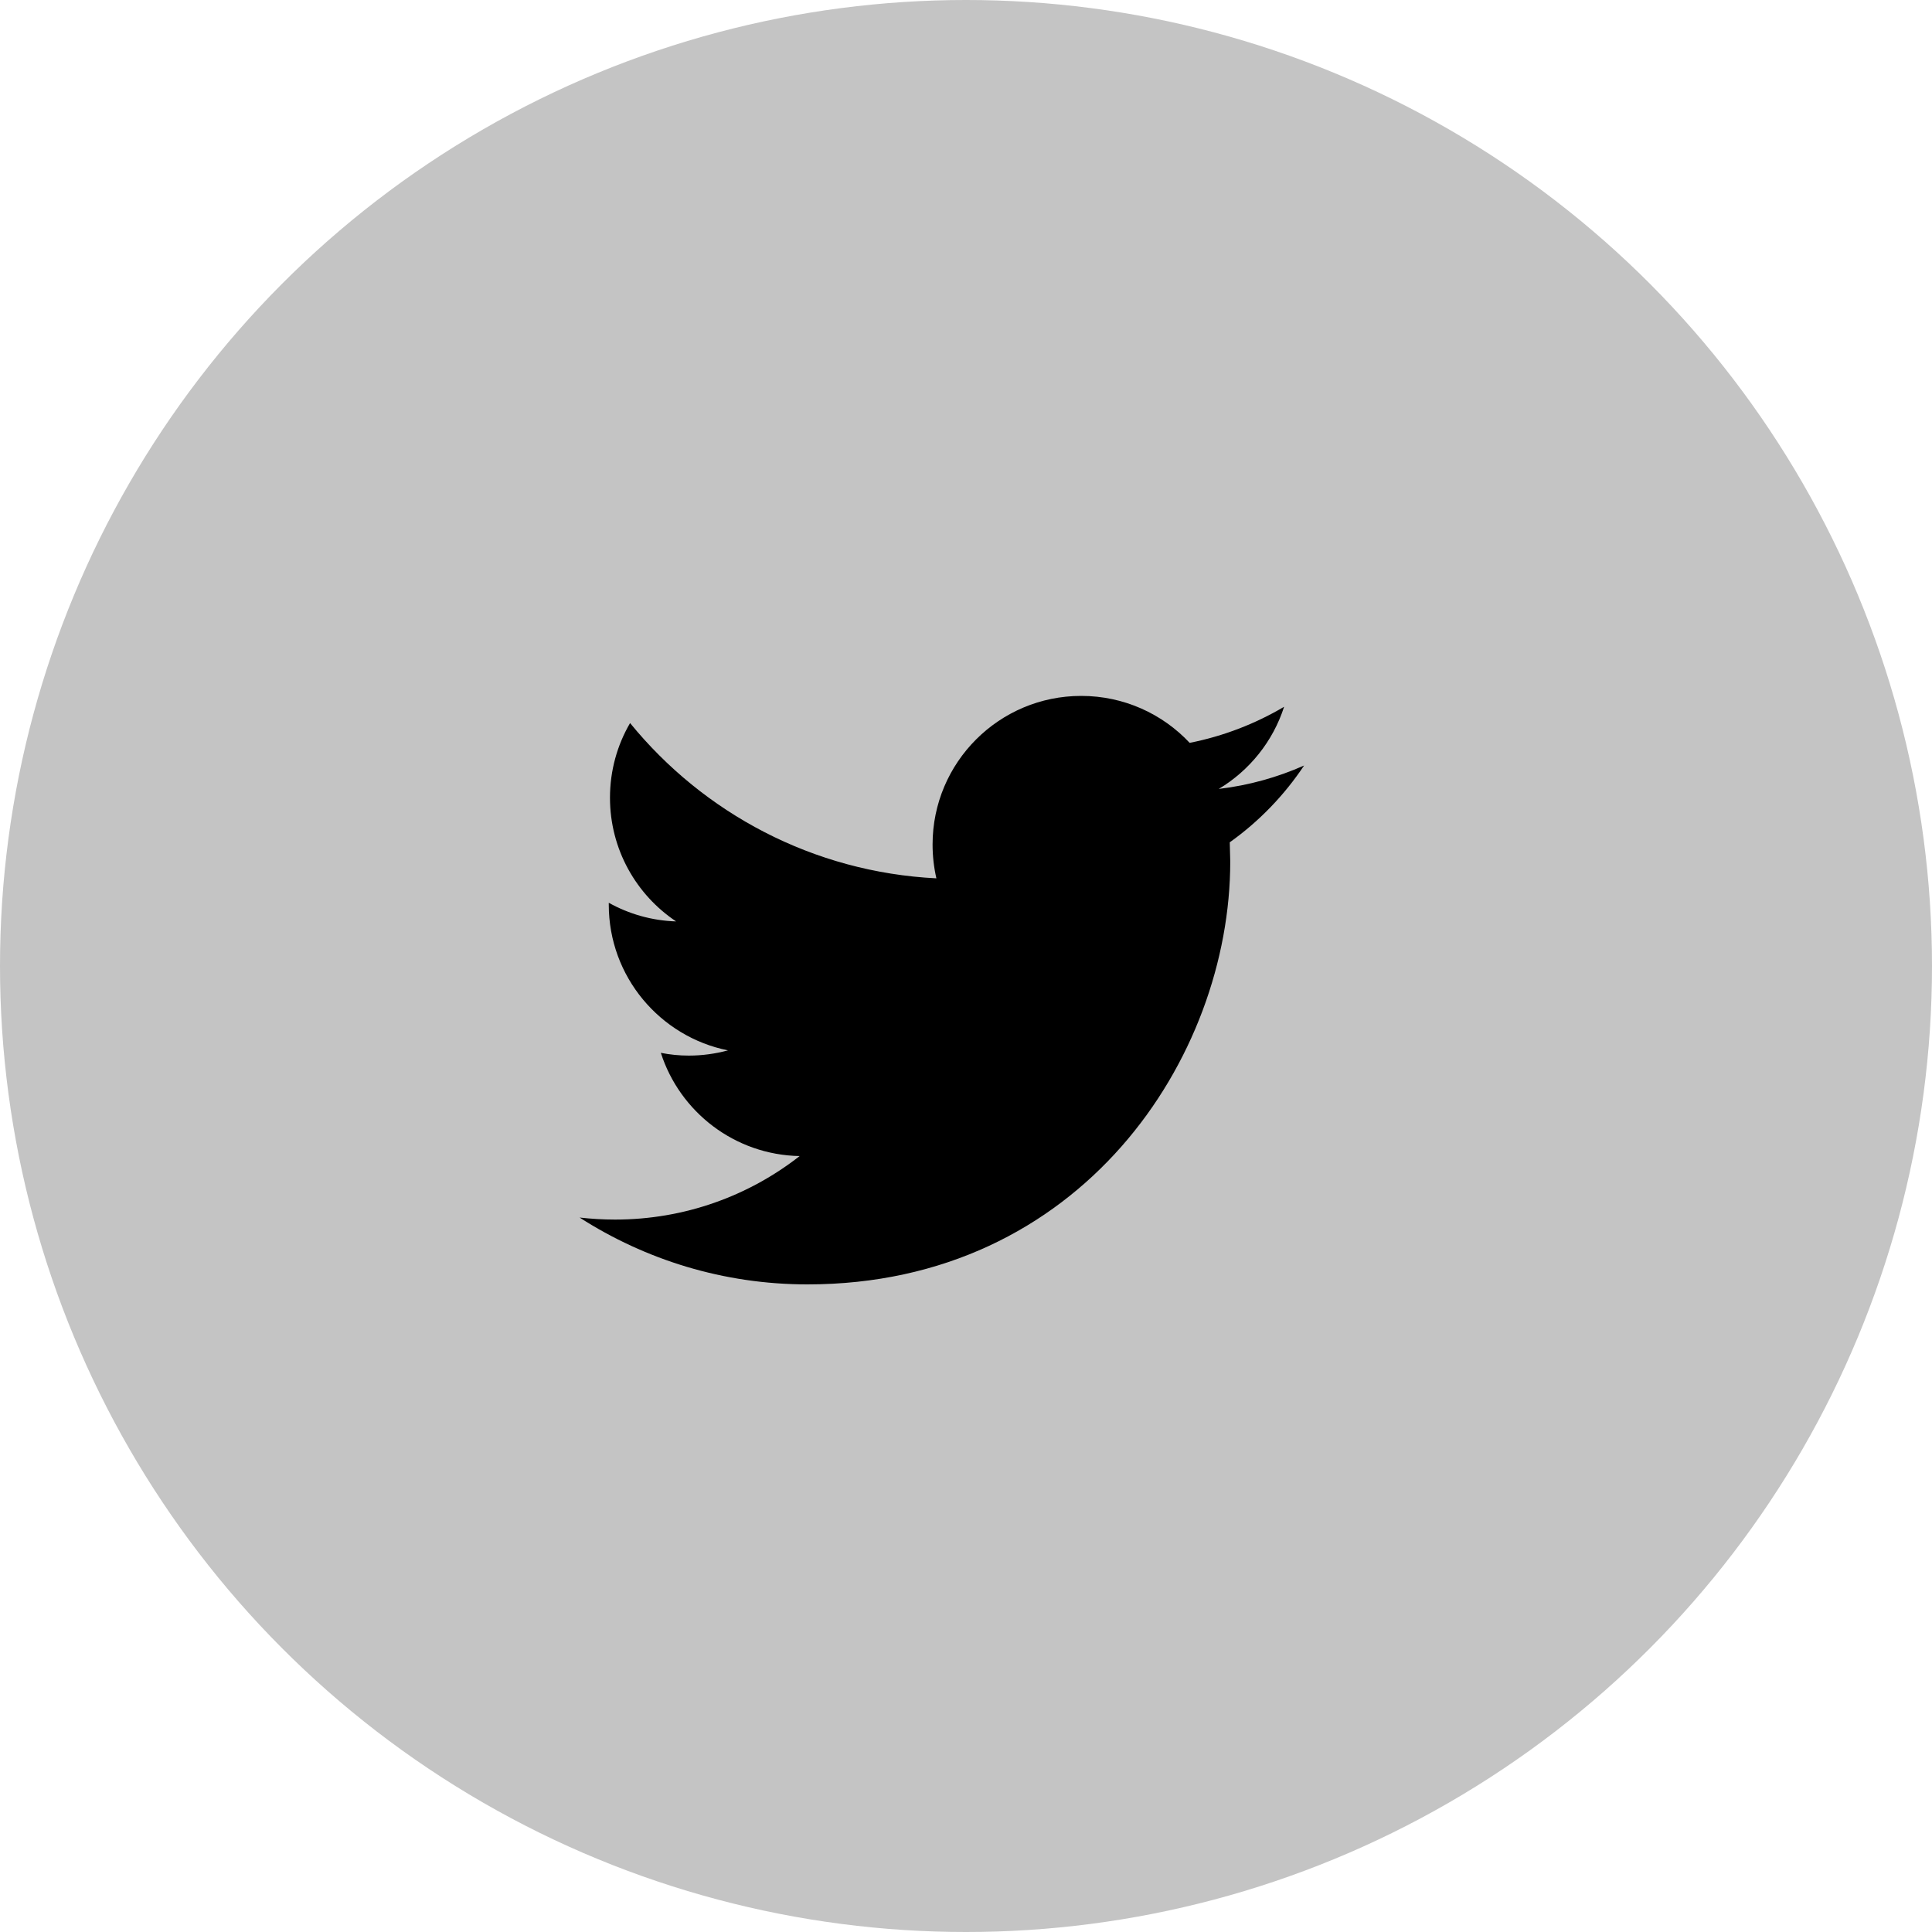 <svg width="40" height="40" viewBox="0 0 40 40" fill="none" xmlns="http://www.w3.org/2000/svg">
<circle cx="20" cy="20" r="20" fill="#C4C4C4"/>
<g clip-path="url(#clip0_26_107)">
<path d="M27 15.849C26.448 16.094 25.856 16.26 25.233 16.334C25.869 15.953 26.355 15.35 26.586 14.633C25.99 14.985 25.332 15.241 24.631 15.38C24.069 14.781 23.271 14.408 22.385 14.408C20.685 14.408 19.308 15.786 19.308 17.484C19.308 17.725 19.335 17.96 19.387 18.185C16.83 18.057 14.563 16.832 13.045 14.97C12.78 15.424 12.629 15.952 12.629 16.517C12.629 17.584 13.173 18.526 13.998 19.077C13.493 19.061 13.019 18.922 12.604 18.691V18.73C12.604 20.22 13.665 21.464 15.072 21.747C14.814 21.816 14.542 21.855 14.261 21.855C14.062 21.855 13.87 21.835 13.682 21.798C14.074 23.021 15.21 23.91 16.556 23.935C15.503 24.759 14.176 25.25 12.734 25.25C12.486 25.25 12.241 25.235 12 25.208C13.362 26.082 14.979 26.592 16.717 26.592C22.377 26.592 25.471 21.904 25.471 17.837L25.461 17.439C26.066 17.008 26.589 16.466 27 15.849Z" fill="black"/>
</g>
<defs>
<clipPath id="clip0_26_107">
<rect width="15" height="15" fill="white" transform="translate(12 13)"/>
</clipPath>
</defs>
</svg>
